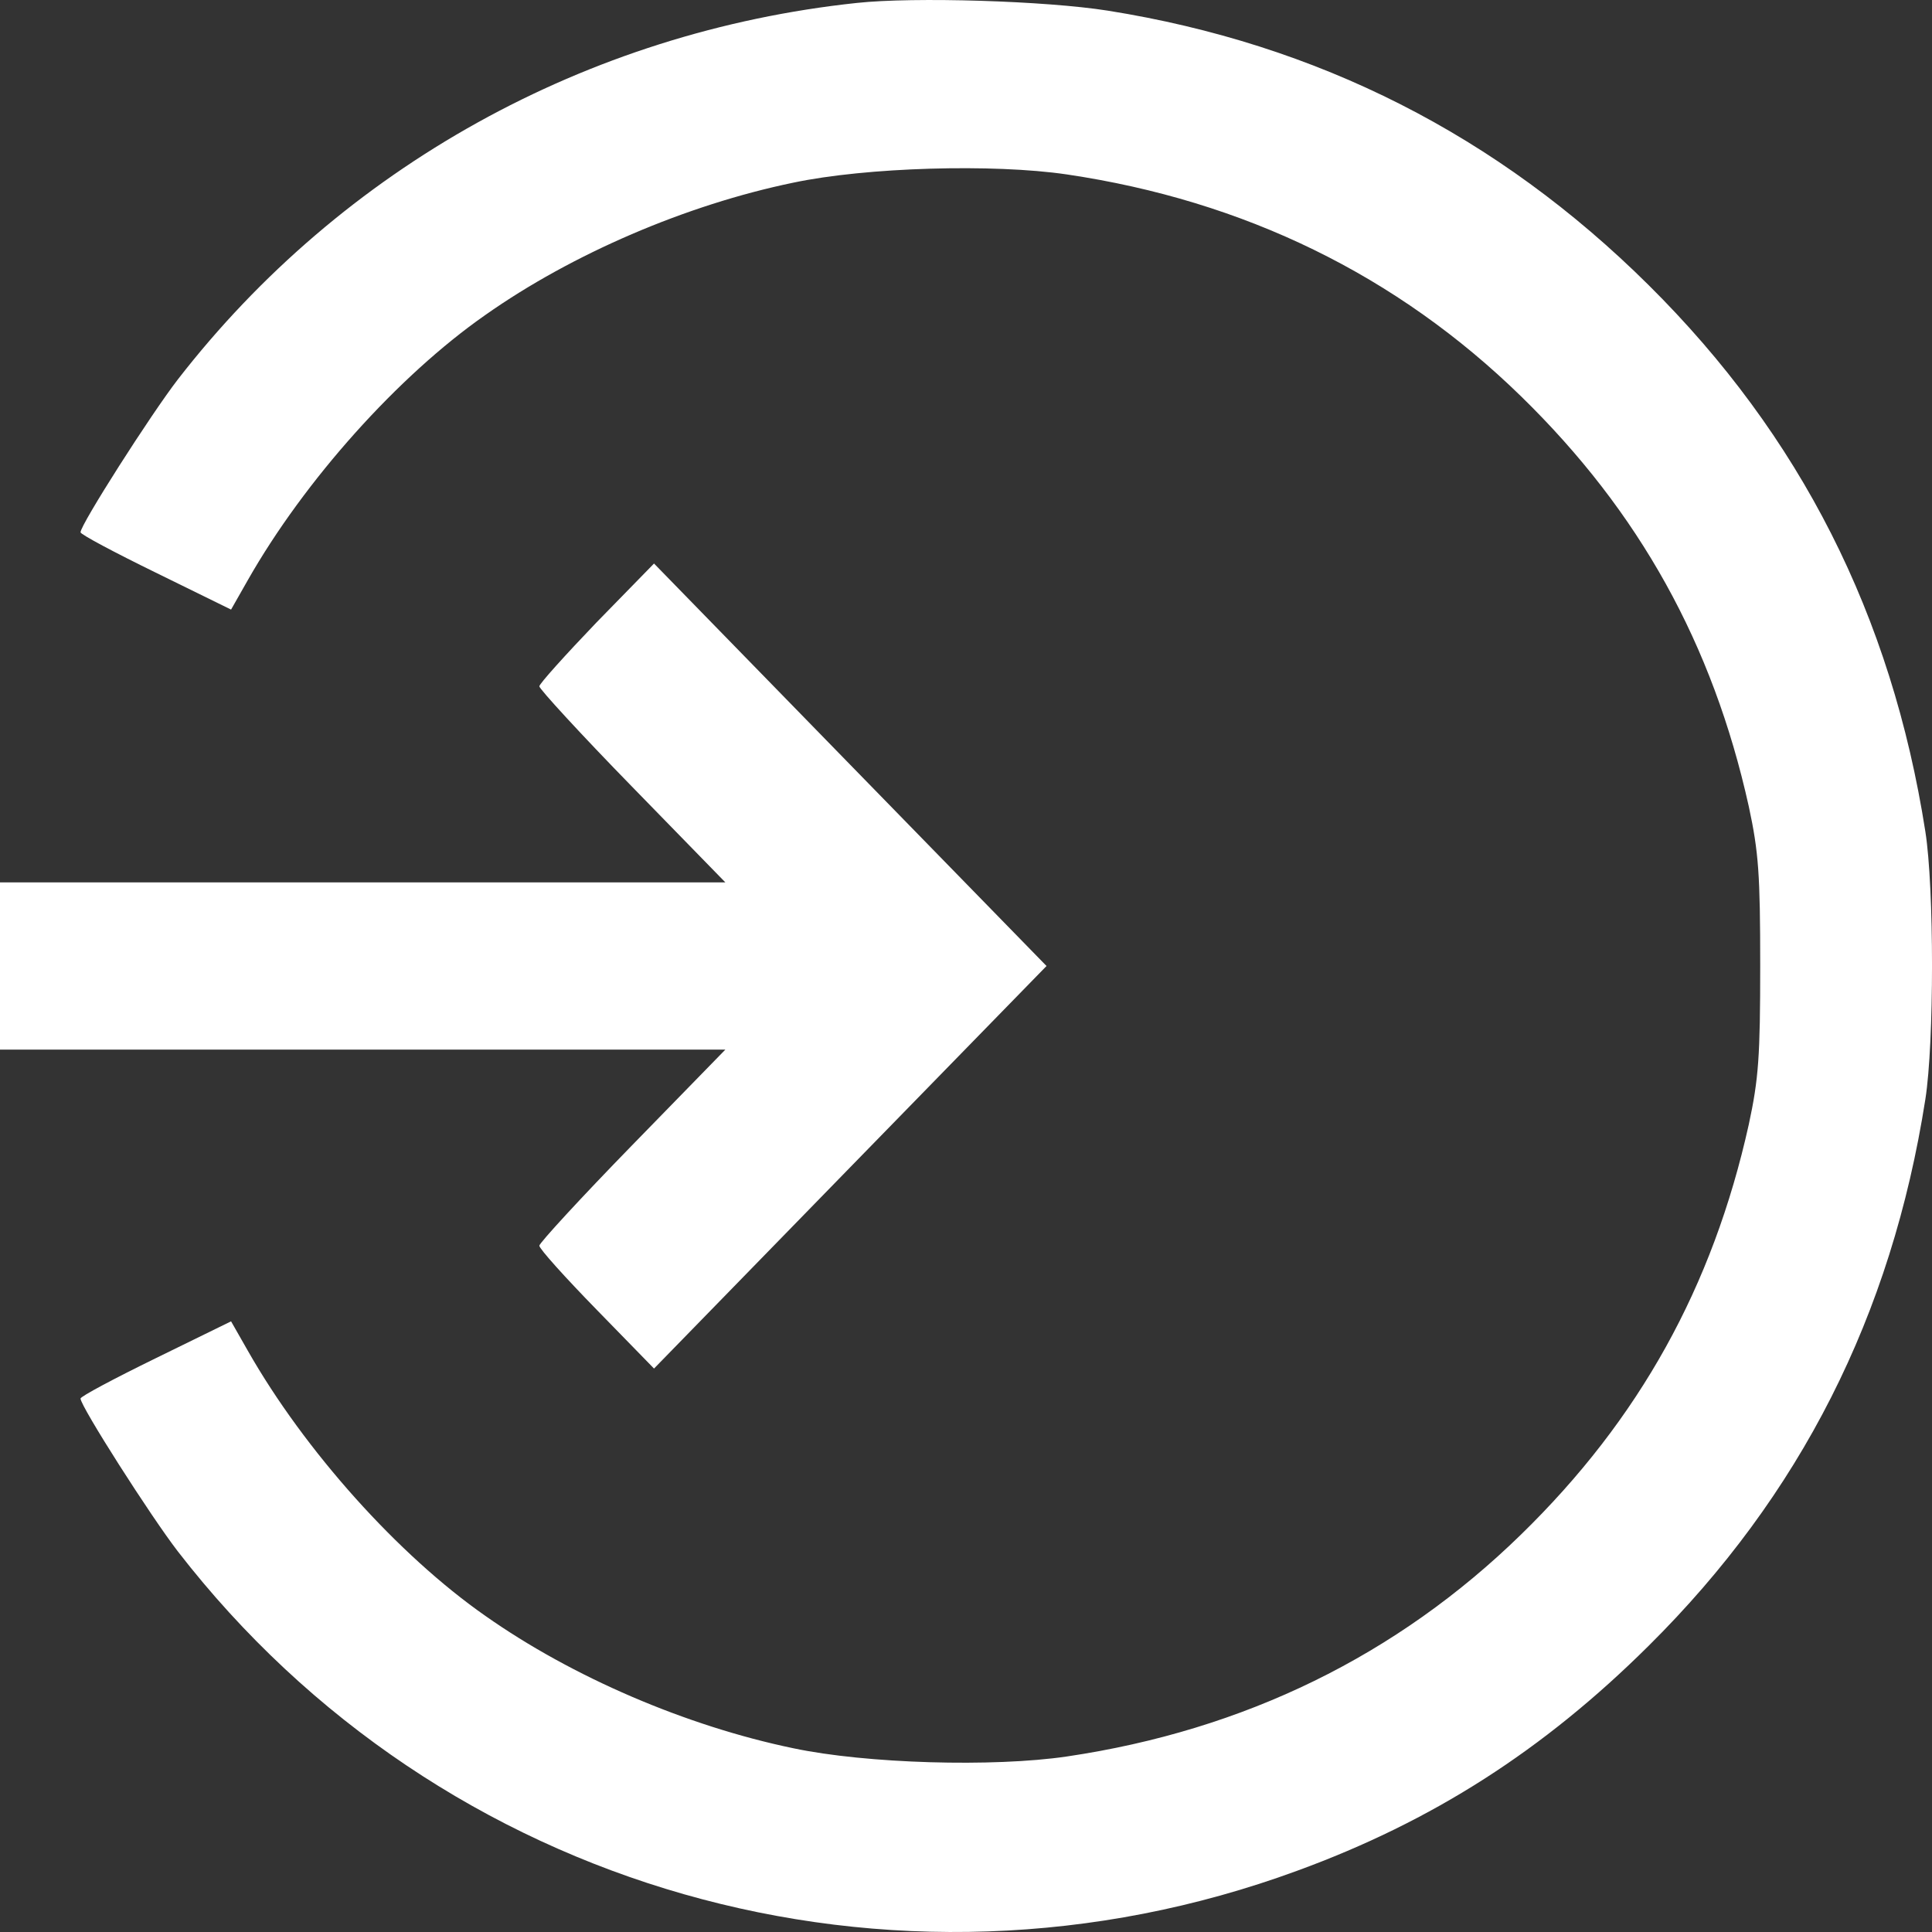 <svg width="25" height="25" viewBox="0 0 25 25" fill="none" xmlns="http://www.w3.org/2000/svg">
<rect x="0" y="0" width="25" height="25" fill="#333333" stroke="none"/>
<path d="M11.087 0.038C7.588 0.411 4.426 2.17 2.302 4.909C1.952 5.362 1.042 6.788 1.042 6.888C1.042 6.915 1.48 7.148 2.012 7.408L2.99 7.888L3.206 7.508C3.941 6.215 5.154 4.862 6.28 4.076C7.406 3.283 8.882 2.65 10.264 2.364C11.208 2.164 12.853 2.117 13.804 2.257C16.103 2.597 18.078 3.563 19.683 5.129C21.213 6.622 22.163 8.334 22.629 10.434C22.757 11.027 22.777 11.32 22.777 12.493C22.777 13.666 22.757 13.959 22.629 14.552C22.163 16.651 21.213 18.364 19.683 19.856C18.078 21.422 16.103 22.389 13.804 22.729C12.853 22.869 11.208 22.822 10.264 22.622C8.882 22.335 7.406 21.702 6.28 20.909C5.154 20.123 3.941 18.77 3.206 17.477L2.99 17.098L2.012 17.577C1.48 17.837 1.042 18.07 1.042 18.097C1.042 18.197 1.952 19.623 2.302 20.076C5.7 24.468 11.539 26.134 16.784 24.208C18.536 23.568 19.972 22.649 21.334 21.296C23.296 19.35 24.476 17.024 24.914 14.225C25.029 13.492 25.029 11.493 24.914 10.76C24.476 7.961 23.296 5.636 21.334 3.69C19.379 1.75 17.053 0.571 14.336 0.138C13.534 0.011 11.828 -0.042 11.087 0.038Z" fill="white"/>
<path d="M7.717 8.056C7.315 8.476 6.979 8.848 6.979 8.881C6.979 8.915 7.519 9.504 8.179 10.18L9.386 11.418H0L0 13.582H9.386L8.179 14.82C7.519 15.497 6.979 16.085 6.979 16.119C6.979 16.16 7.315 16.532 7.724 16.951L8.463 17.709L11.002 15.104L13.542 12.5L11.002 9.896L8.463 7.292L7.717 8.056Z" fill="white"/>
</svg>
